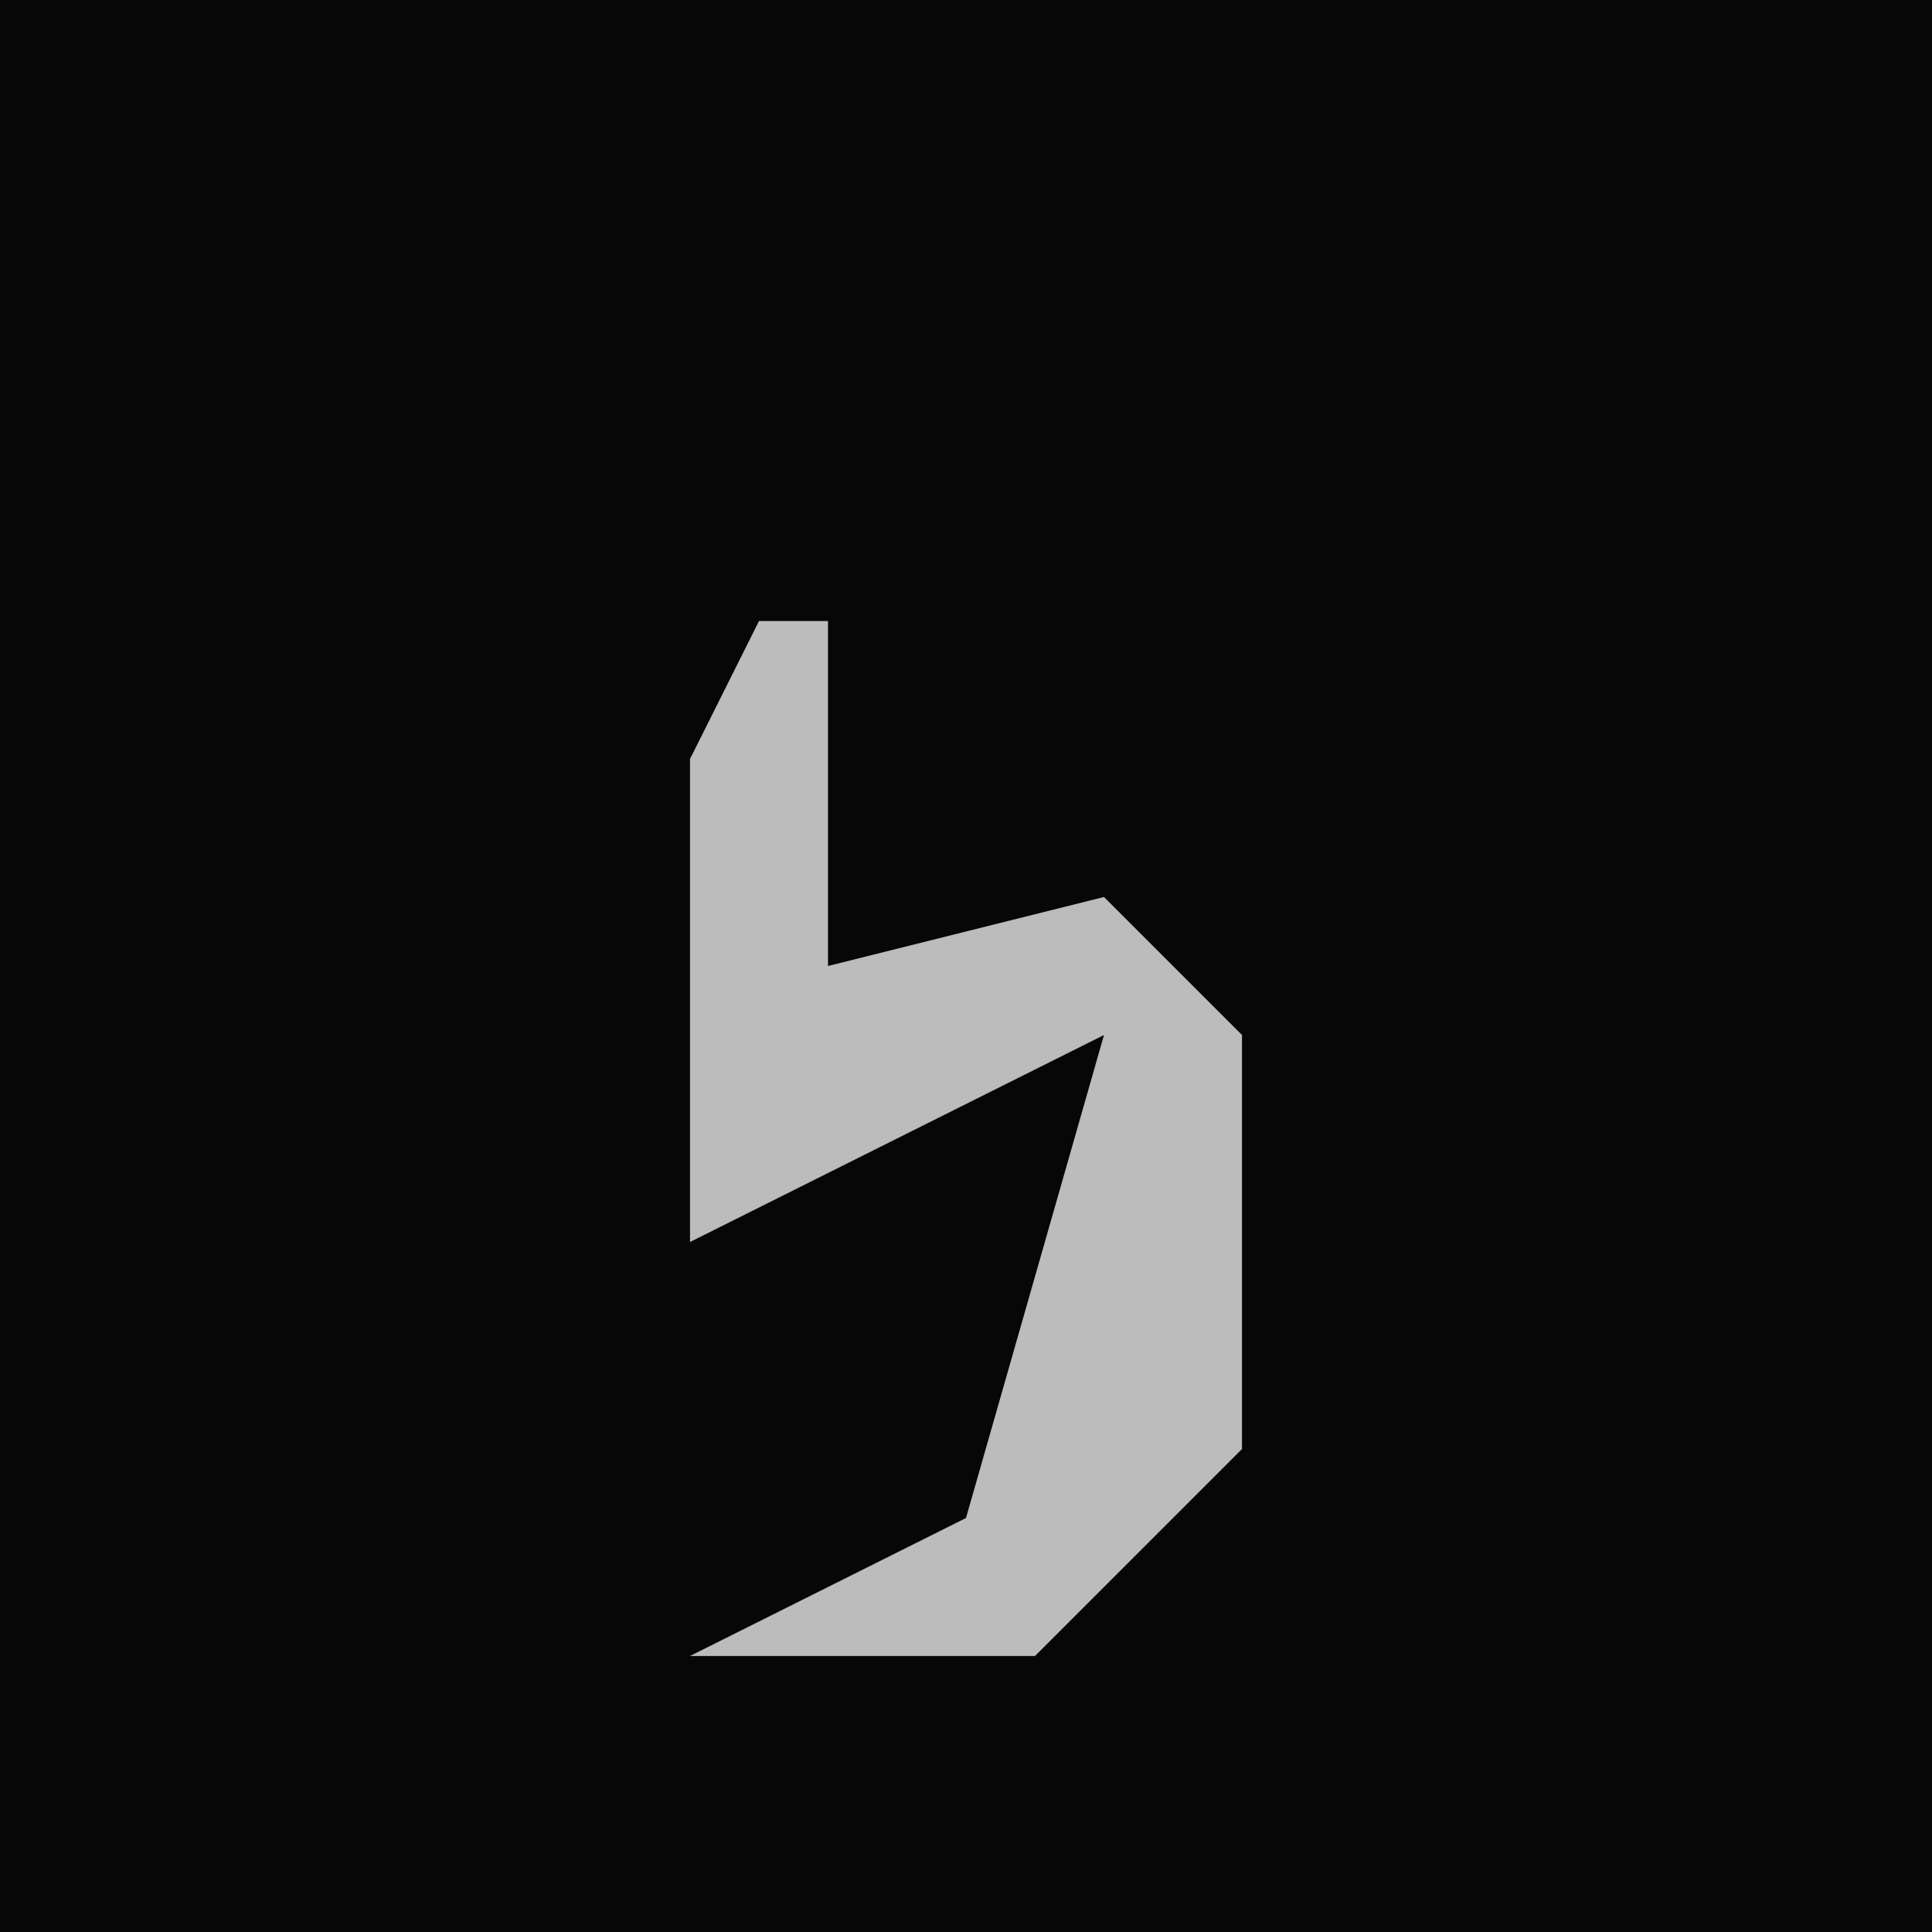 <?xml version="1.0" encoding="UTF-8"?>
<svg version="1.1" xmlns="http://www.w3.org/2000/svg" width="28" height="28">
<path d="M0,0 L28,0 L28,28 L0,28 Z " fill="#070707" transform="translate(0,0)"/>
<path d="M0,0 L1,0 L1,5 L5,4 L7,6 L7,12 L4,15 L-1,15 L3,13 L5,6 L-1,9 L-1,2 Z " fill="#BCBCBC" transform="translate(11,9)"/>
</svg>

